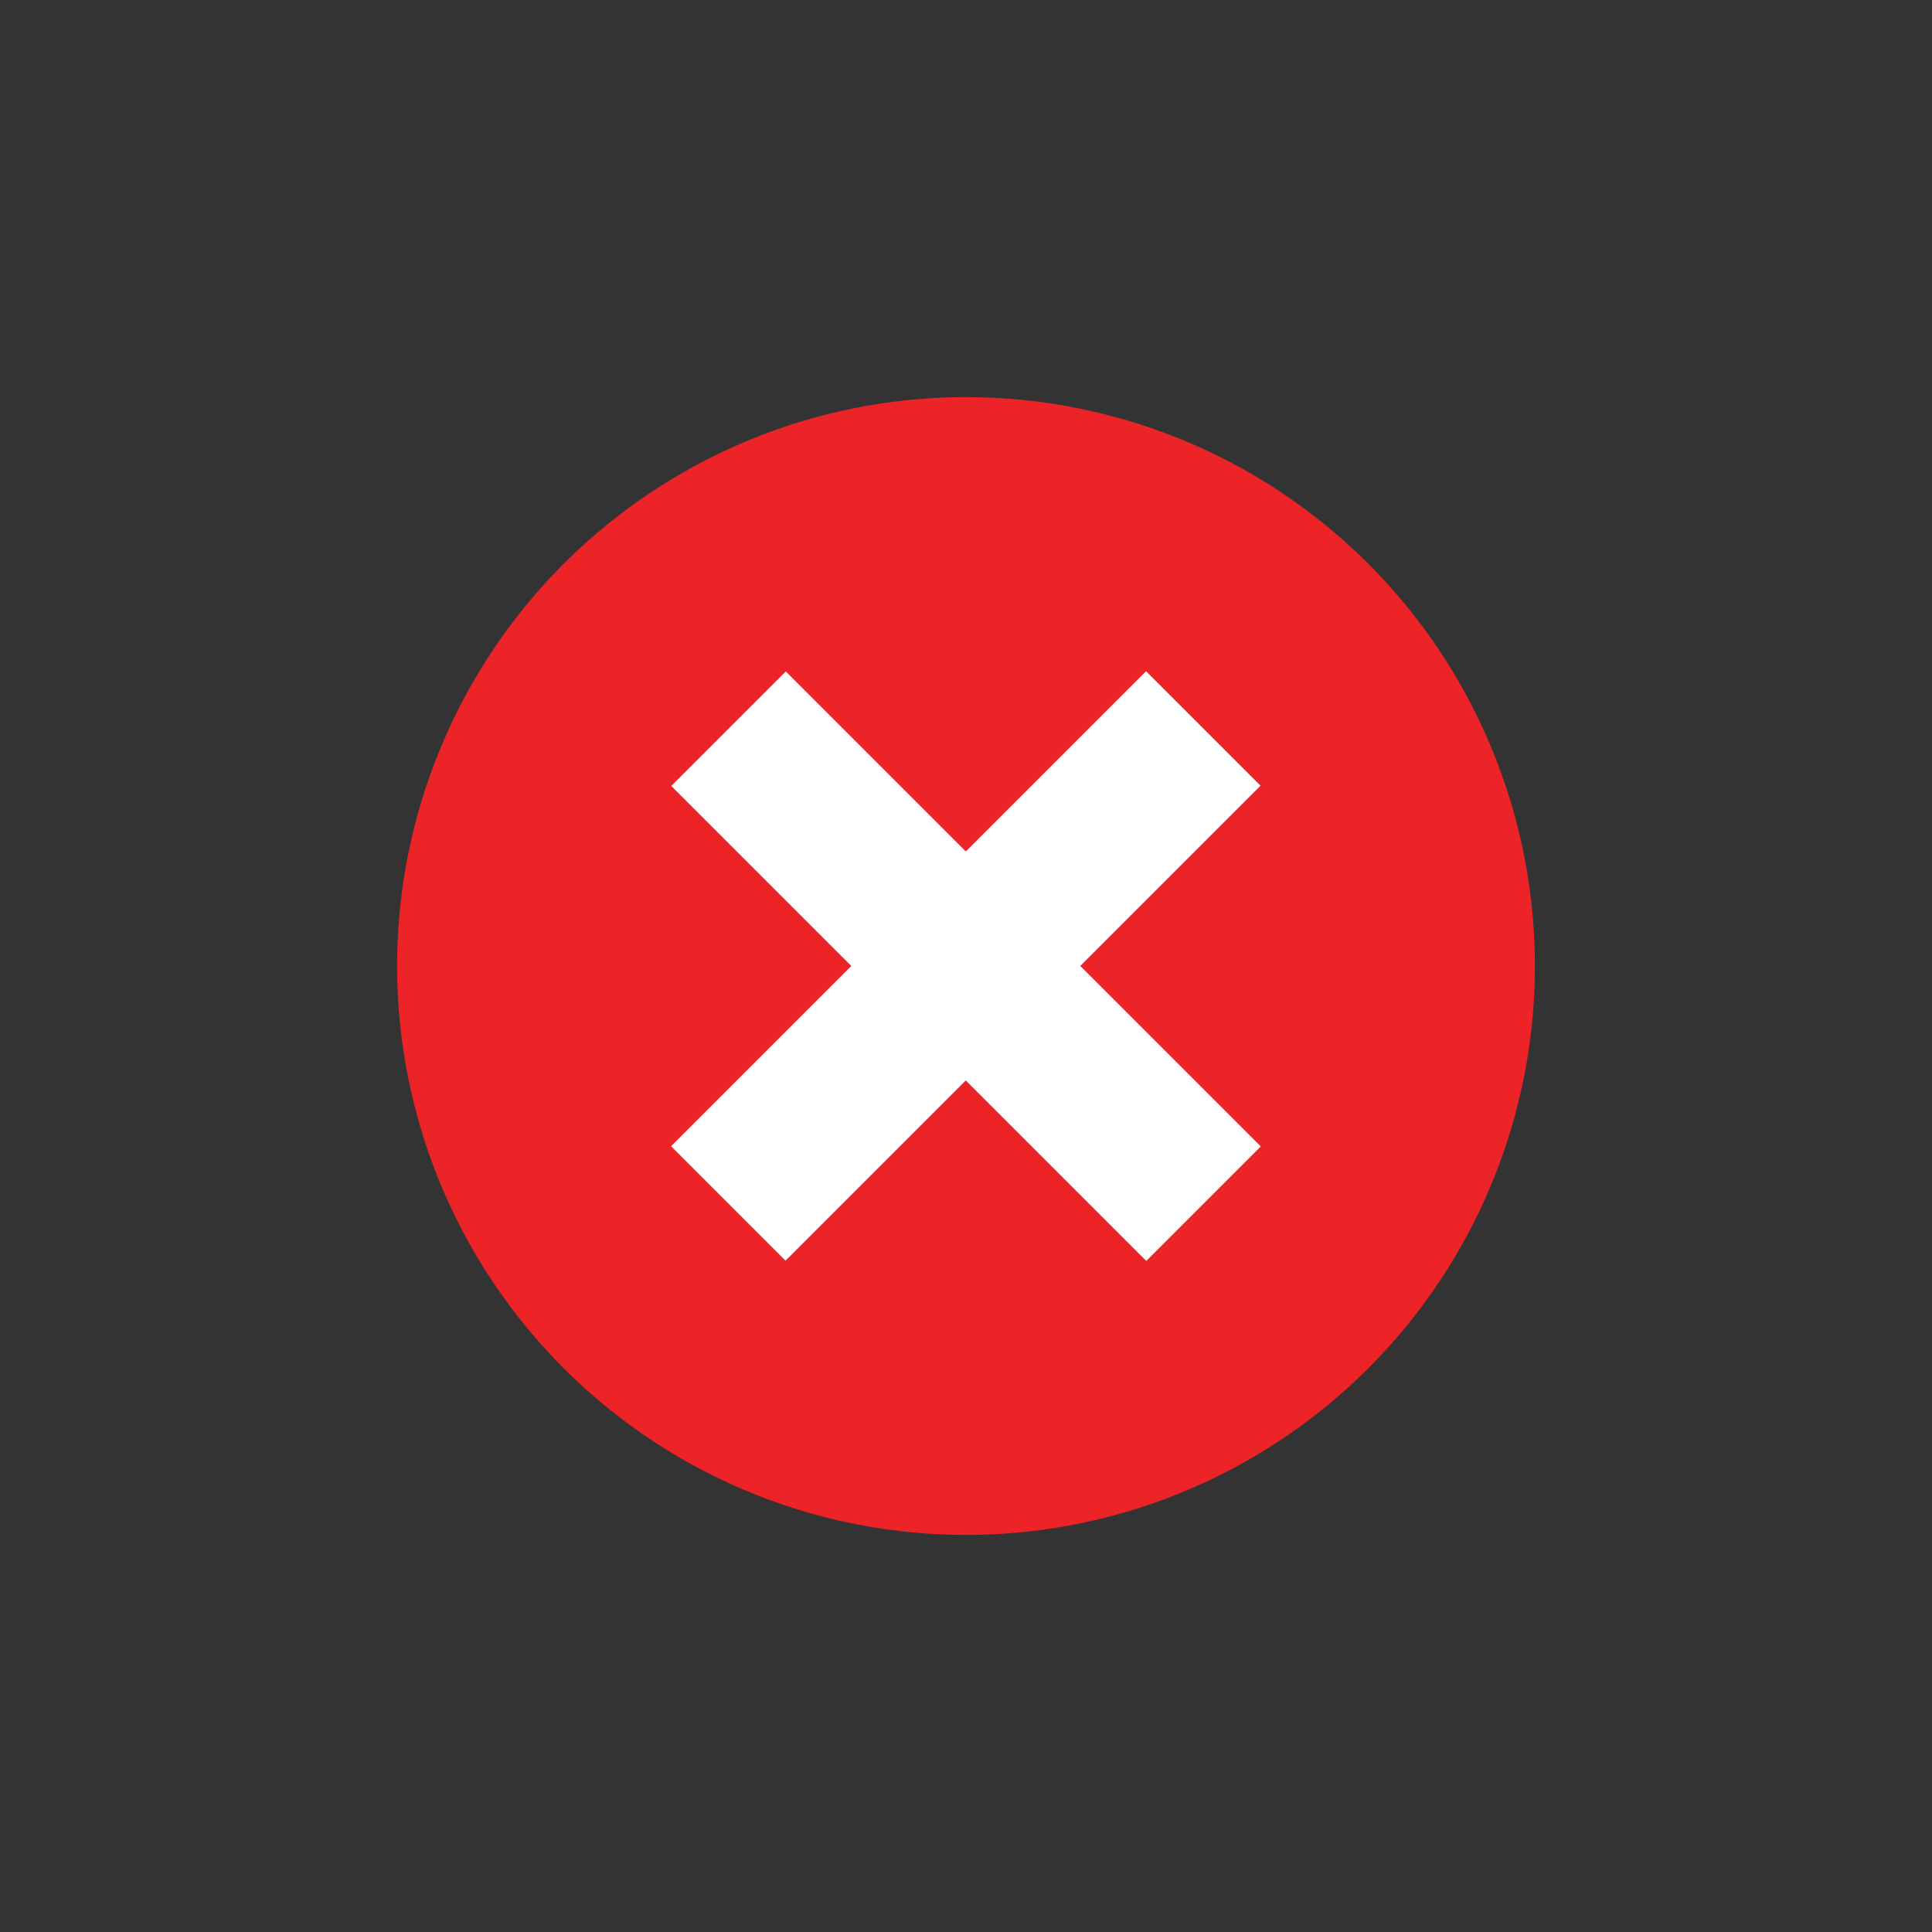 <?xml version="1.0" encoding="utf-8"?>
<!-- Generator: Adobe Illustrator 16.0.0, SVG Export Plug-In . SVG Version: 6.00 Build 0)  -->
<!DOCTYPE svg PUBLIC "-//W3C//DTD SVG 1.1//EN" "http://www.w3.org/Graphics/SVG/1.1/DTD/svg11.dtd">
<svg version="1.1" id="Layer_1" xmlns="http://www.w3.org/2000/svg" xmlns:xlink="http://www.w3.org/1999/xlink" x="0px" y="0px"
	 width="92px" height="92px" viewBox="0 0 92 92" enable-background="new 0 0 92 92" xml:space="preserve">
<rect x="0" y="0" width="92" height="92" fill="#333333" stroke="none"/>
<g>
	<circle fill="#EC2327" cx="46" cy="46.001" r="27.091"/>
	<g>
		<g>
			
				<rect x="30.004" y="42.145" transform="matrix(0.707 -0.707 0.707 0.707 -19.054 45.998)" fill="#FFFFFF" width="31.992" height="7.71"/>
			
				<rect x="30.003" y="42.144" transform="matrix(-0.707 -0.707 0.707 -0.707 46.001 111.053)" fill="#FFFFFF" width="31.993" height="7.712"/>
		</g>
	</g>
</g>
</svg>
